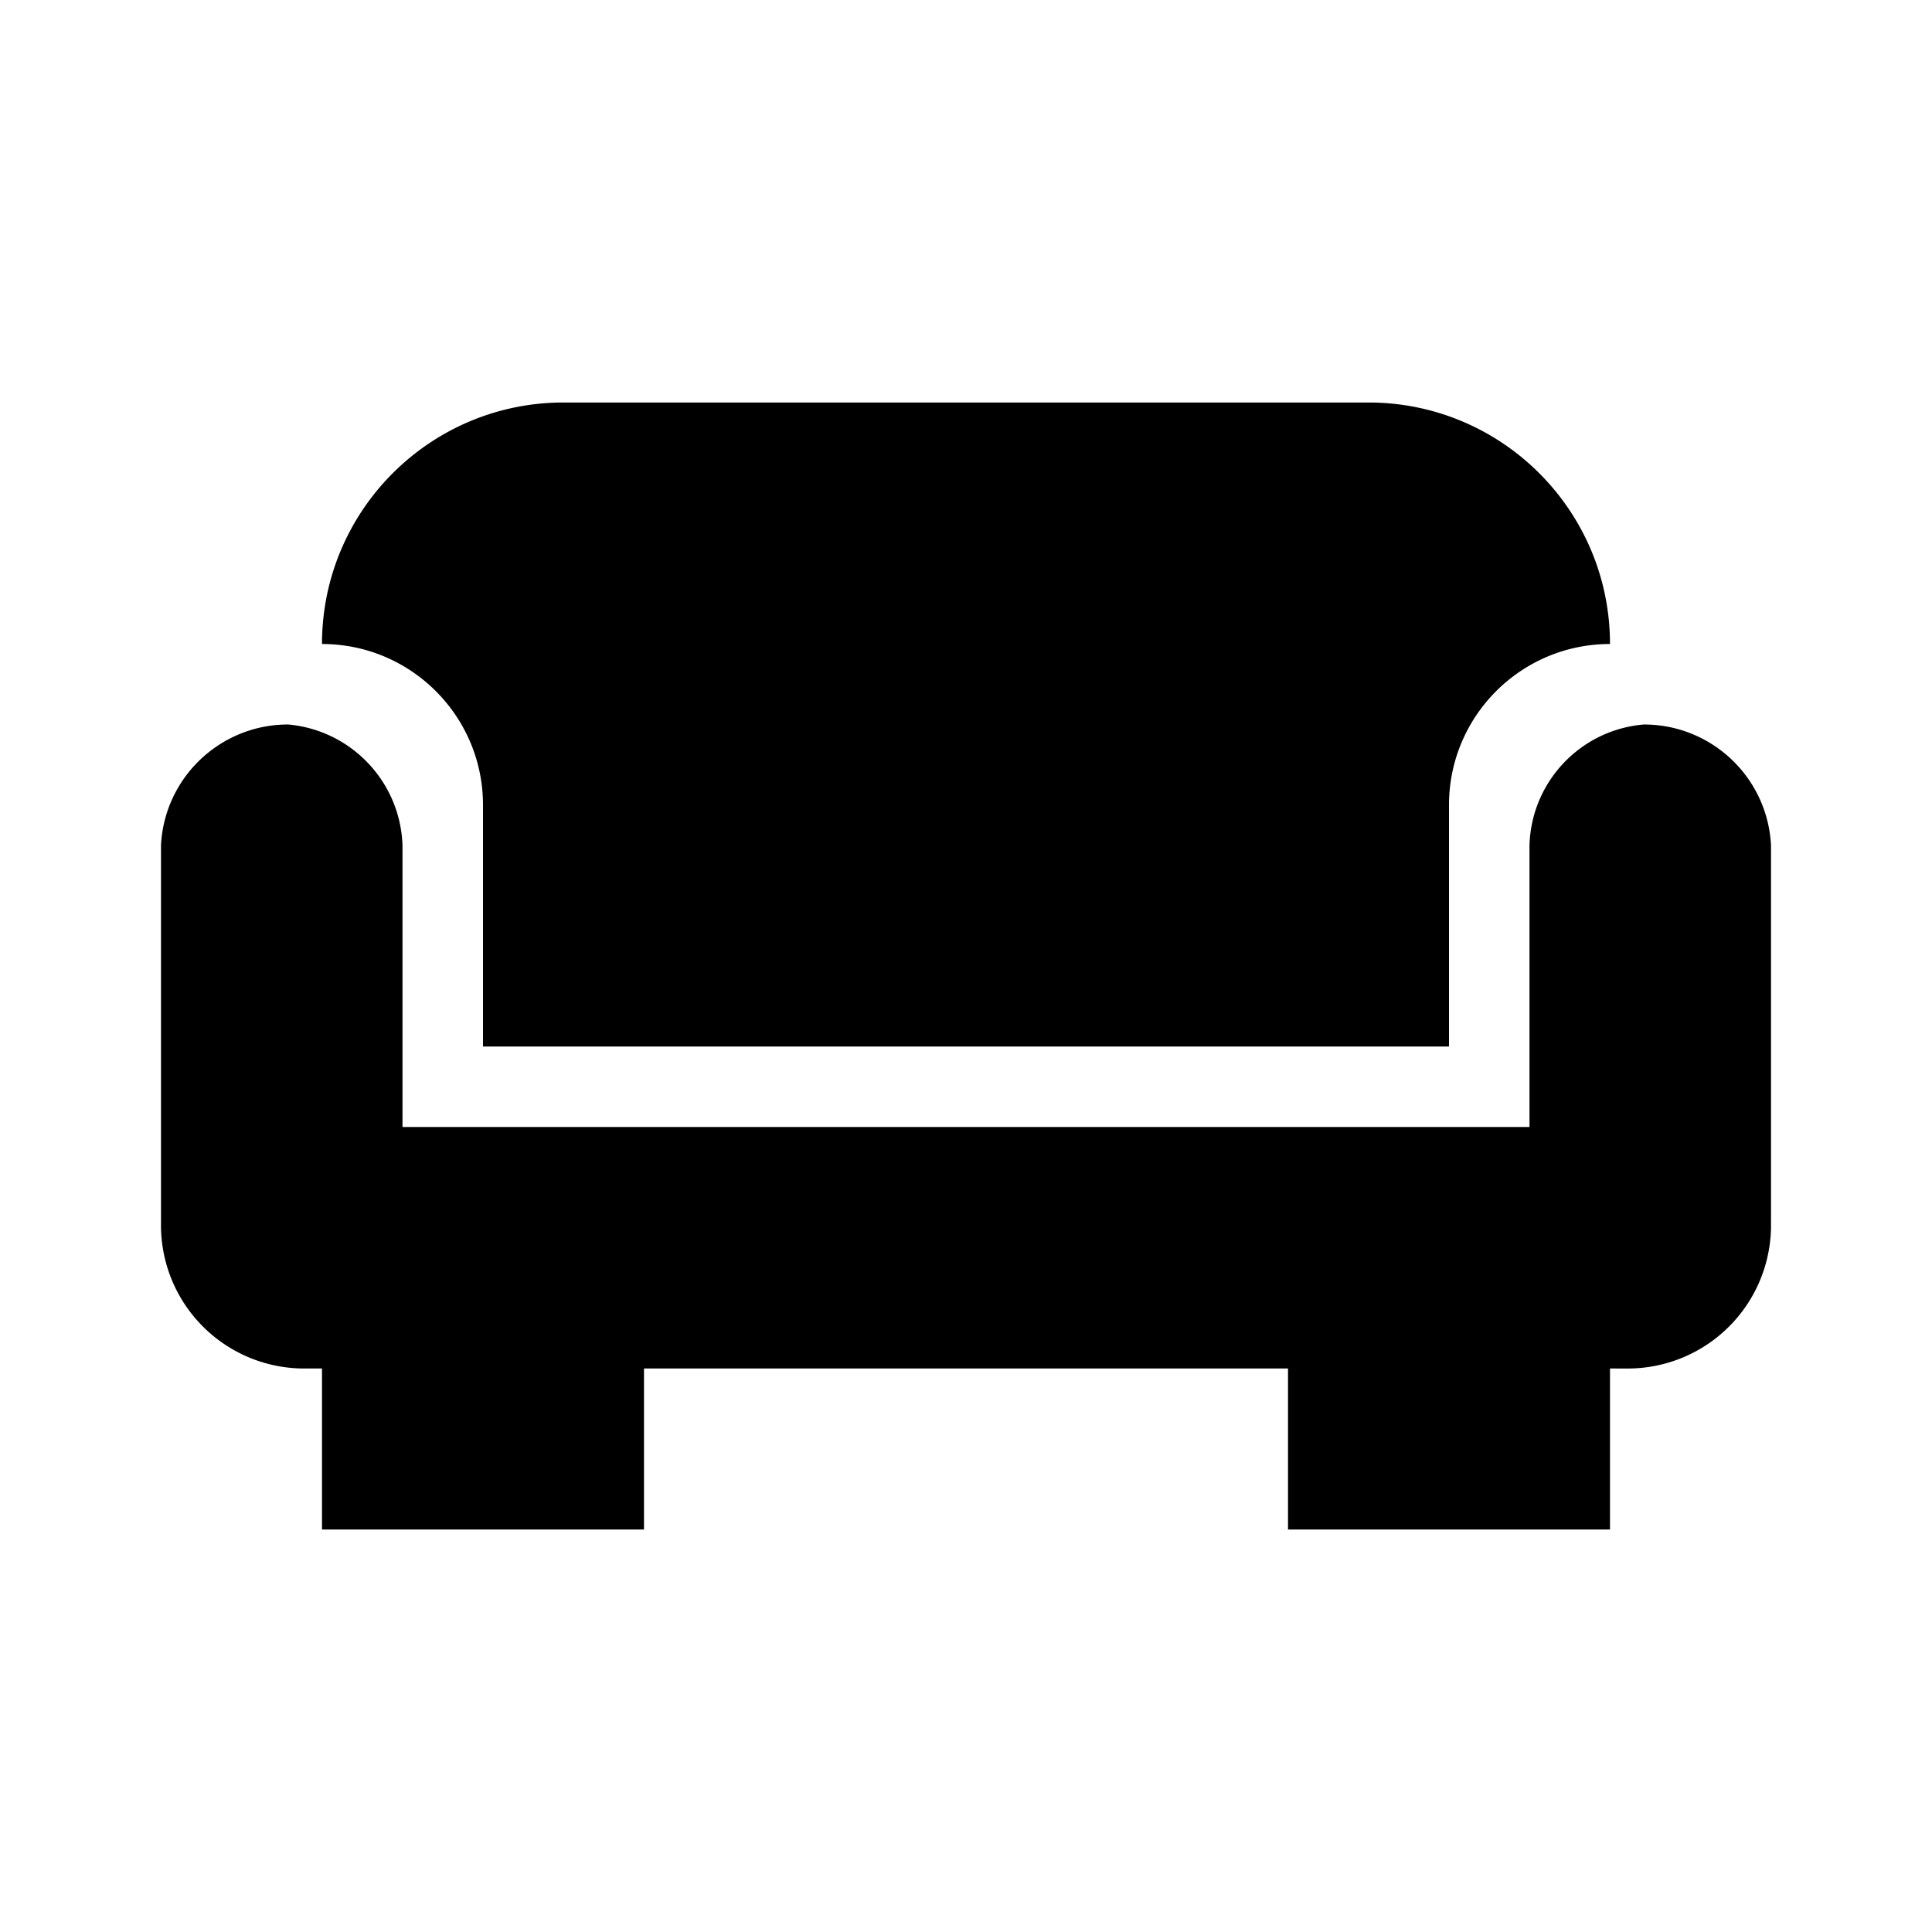 <svg xmlns="http://www.w3.org/2000/svg" width="3em" height="3em" viewBox="0 0 512 512"><path fill="currentColor" fill-rule="evenodd" d="M435.626 192c17.97-.023 32.797 14.054 33.707 32v100.054A37.973 37.973 0 0 1 432 362.667l-5.334-.001v42.668h-85.333v-42.668H170.666v42.668H85.333v-42.668H80a37.973 37.973 0 0 1-37.334-38.612V224c.91-17.946 15.738-32.023 33.707-32c16.725 1.497 29.715 15.219 30.293 32v74.667h298.667V224c.484-16.82 13.524-30.595 30.293-32m-72.96-85.333c35.347 0 64 28.654 64 64c-23.564 0-42.666 19.103-42.666 42.667v64H128v-64c0-23.564-19.103-42.667-42.667-42.667c0-35.346 28.654-64 64-64z"/></svg>